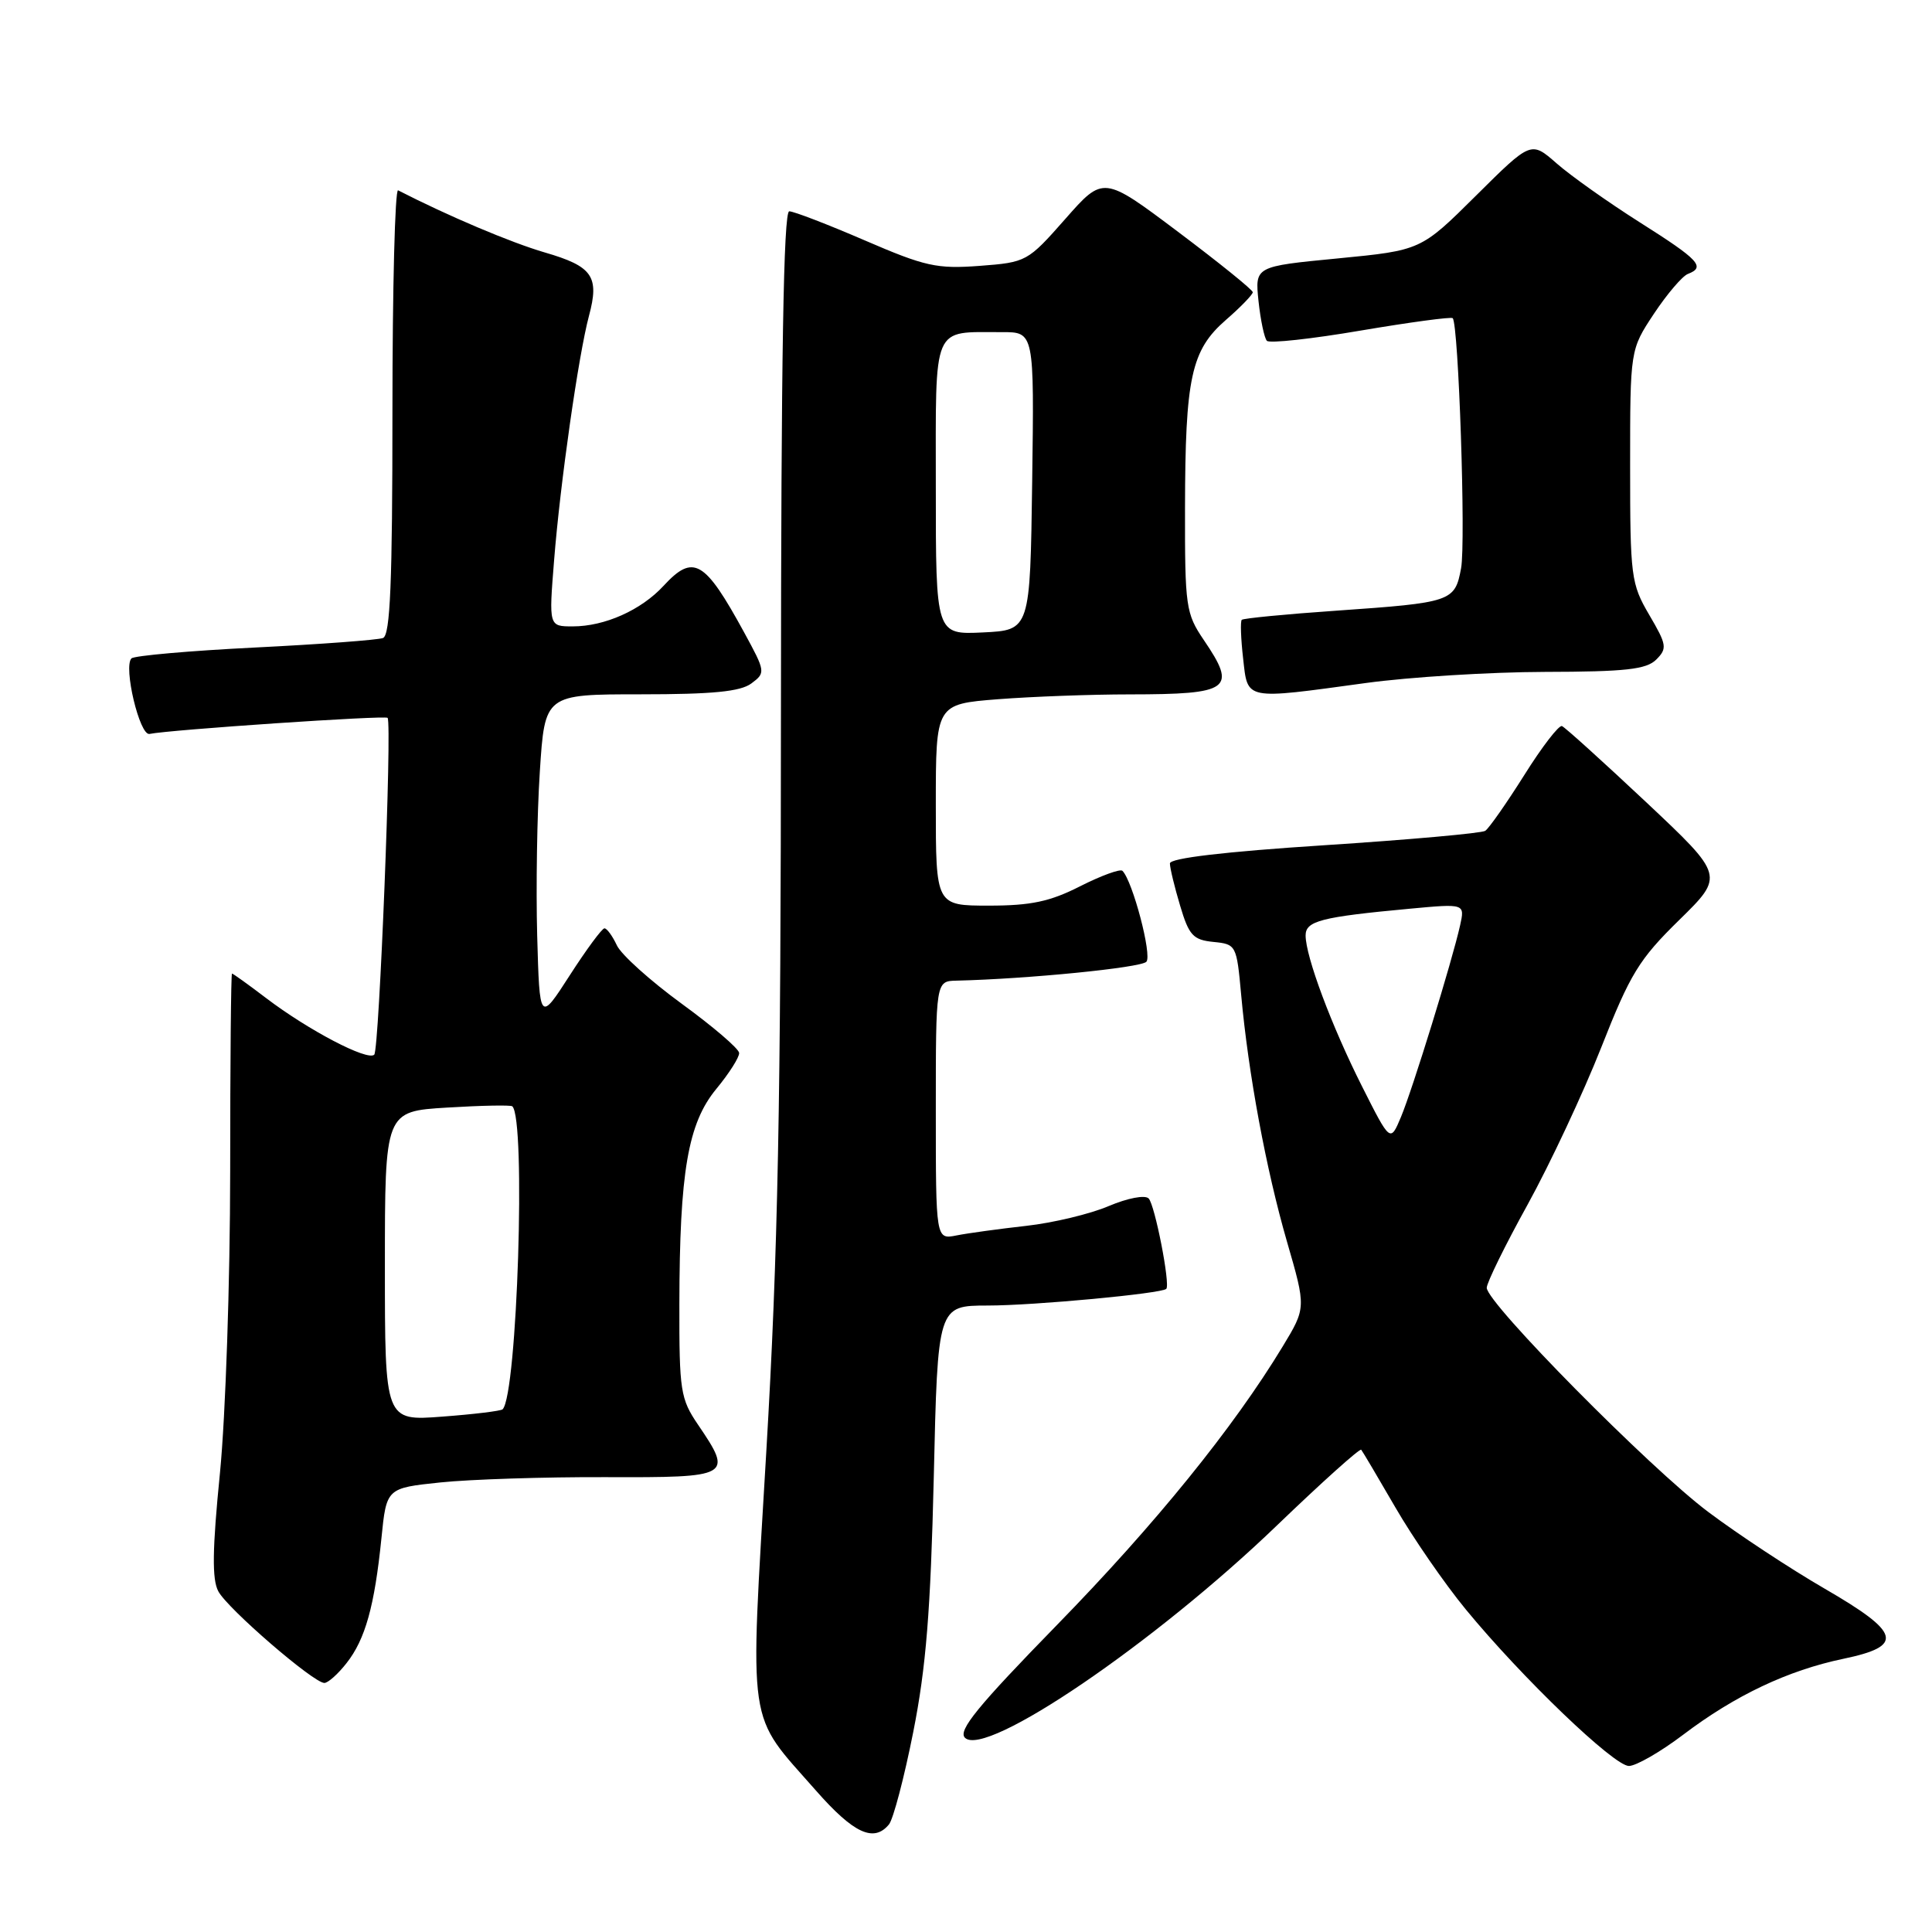 <?xml version="1.0" encoding="UTF-8" standalone="no"?>
<!DOCTYPE svg PUBLIC "-//W3C//DTD SVG 1.1//EN" "http://www.w3.org/Graphics/SVG/1.1/DTD/svg11.dtd" >
<svg xmlns="http://www.w3.org/2000/svg" xmlns:xlink="http://www.w3.org/1999/xlink" version="1.1" viewBox="0 0 256 256">
 <g >
 <path fill="currentColor"
d=" M 117.79 241.75 C 118.36 241.06 119.81 235.55 121.01 229.50 C 122.71 220.93 123.31 213.48 123.73 195.75 C 124.25 173.00 124.25 173.00 130.88 172.99 C 137.04 172.99 153.95 171.40 154.54 170.78 C 155.09 170.19 153.02 159.62 152.20 158.80 C 151.71 158.31 149.42 158.75 146.91 159.81 C 144.49 160.85 139.57 162.03 136.00 162.43 C 132.43 162.83 128.26 163.40 126.75 163.70 C 124.00 164.25 124.00 164.25 124.00 147.12 C 124.00 130.00 124.00 130.00 126.75 129.94 C 136.14 129.72 151.16 128.23 151.90 127.44 C 152.68 126.60 150.09 116.76 148.73 115.39 C 148.44 115.10 145.92 116.02 143.13 117.43 C 139.12 119.47 136.60 120.00 131.03 120.00 C 124.00 120.00 124.00 120.00 124.00 106.65 C 124.00 93.30 124.00 93.30 132.25 92.65 C 136.79 92.30 144.63 92.01 149.67 92.01 C 163.05 92.00 163.95 91.33 159.50 84.79 C 157.13 81.29 157.00 80.40 157.02 67.30 C 157.05 50.00 157.83 46.41 162.44 42.39 C 164.40 40.69 166.00 39.03 166.00 38.72 C 166.00 38.41 161.54 34.81 156.10 30.72 C 146.20 23.28 146.20 23.28 141.15 29.02 C 136.17 34.67 136.01 34.76 129.80 35.23 C 124.14 35.65 122.59 35.31 114.58 31.85 C 109.67 29.73 105.17 28.00 104.58 28.00 C 103.82 28.00 103.50 47.44 103.48 93.75 C 103.47 146.48 103.09 166.00 101.54 192.32 C 99.34 229.79 98.90 226.77 108.11 237.25 C 113.11 242.94 115.78 244.18 117.79 241.75 Z  M 223.03 229.86 C 229.92 224.64 236.89 221.34 244.25 219.80 C 252.36 218.11 251.89 216.36 241.75 210.49 C 237.21 207.86 230.28 203.29 226.35 200.34 C 218.62 194.54 197.00 172.66 197.00 170.64 C 197.00 169.97 199.44 165.00 202.42 159.61 C 205.39 154.22 209.78 144.85 212.17 138.80 C 216.01 129.04 217.18 127.12 222.50 121.91 C 228.49 116.04 228.49 116.04 218.10 106.27 C 212.38 100.90 207.37 96.37 206.97 96.21 C 206.57 96.04 204.31 98.97 201.97 102.71 C 199.62 106.44 197.29 109.77 196.80 110.09 C 196.31 110.41 186.70 111.27 175.45 112.00 C 162.20 112.86 155.01 113.71 155.02 114.41 C 155.02 115.01 155.63 117.53 156.37 120.00 C 157.54 123.94 158.09 124.54 160.78 124.81 C 163.80 125.11 163.86 125.22 164.46 131.81 C 165.41 142.27 167.76 154.95 170.53 164.52 C 173.07 173.28 173.07 173.28 169.96 178.42 C 163.43 189.20 153.06 201.99 140.09 215.28 C 129.55 226.08 126.91 229.31 127.86 230.26 C 130.58 232.98 153.05 217.68 169.23 202.10 C 175.18 196.38 180.19 191.88 180.37 192.10 C 180.55 192.32 182.59 195.76 184.90 199.75 C 187.21 203.74 191.40 209.82 194.22 213.25 C 201.66 222.30 213.85 234.00 215.84 234.00 C 216.78 234.00 220.02 232.14 223.03 229.86 Z  M 45.92 220.37 C 48.40 217.23 49.63 212.81 50.54 203.84 C 51.21 197.18 51.21 197.18 58.36 196.43 C 62.29 196.02 72.14 195.70 80.25 195.73 C 96.89 195.79 97.15 195.64 92.50 188.79 C 90.16 185.35 90.00 184.30 90.02 172.80 C 90.05 155.27 91.15 148.85 94.92 144.28 C 96.62 142.22 97.98 140.08 97.94 139.52 C 97.91 138.96 94.49 136.03 90.33 133.00 C 86.18 129.97 82.30 126.49 81.73 125.25 C 81.15 124.01 80.41 123.00 80.09 123.01 C 79.77 123.01 77.70 125.81 75.50 129.23 C 71.50 135.44 71.50 135.44 71.18 123.97 C 71.01 117.66 71.16 107.89 71.53 102.25 C 72.19 92.00 72.19 92.00 84.91 92.00 C 94.42 92.00 98.11 91.64 99.56 90.56 C 101.46 89.15 101.44 89.00 98.61 83.81 C 93.37 74.21 91.88 73.34 87.92 77.63 C 84.96 80.84 80.13 83.00 75.89 83.00 C 72.72 83.00 72.72 83.00 73.42 74.25 C 74.23 64.02 76.65 47.07 78.04 41.86 C 79.45 36.62 78.52 35.29 72.18 33.45 C 67.69 32.14 59.35 28.61 52.75 25.22 C 52.34 25.01 52.00 38.16 52.00 54.45 C 52.00 77.22 51.71 84.17 50.75 84.54 C 50.06 84.80 42.43 85.37 33.79 85.80 C 25.15 86.23 17.79 86.88 17.42 87.24 C 16.32 88.35 18.50 97.52 19.81 97.25 C 22.45 96.70 51.09 94.76 51.36 95.12 C 51.96 95.91 50.25 139.09 49.59 139.75 C 48.71 140.62 40.86 136.51 35.26 132.25 C 32.91 130.46 30.87 129.00 30.74 129.00 C 30.61 129.00 30.50 140.81 30.50 155.25 C 30.49 169.83 29.89 187.56 29.15 195.13 C 28.13 205.35 28.08 209.28 28.93 210.86 C 30.15 213.16 41.55 223.00 42.98 223.00 C 43.46 223.00 44.79 221.82 45.92 220.37 Z  M 181.00 90.50 C 186.78 89.71 197.43 89.05 204.68 89.03 C 215.41 89.01 218.15 88.70 219.46 87.40 C 220.94 85.92 220.86 85.44 218.53 81.47 C 216.12 77.35 216.00 76.42 216.00 61.74 C 216.00 46.34 216.00 46.34 219.15 41.58 C 220.89 38.96 222.91 36.59 223.65 36.30 C 226.03 35.39 225.15 34.44 217.31 29.48 C 213.08 26.80 208.10 23.27 206.25 21.64 C 202.87 18.68 202.87 18.68 195.58 25.92 C 188.28 33.17 188.28 33.17 177.28 34.24 C 166.28 35.30 166.28 35.30 166.76 39.90 C 167.03 42.43 167.53 44.80 167.87 45.16 C 168.22 45.52 173.82 44.91 180.31 43.80 C 186.81 42.70 192.29 41.96 192.49 42.16 C 193.27 42.93 194.24 71.91 193.60 75.30 C 192.78 79.72 192.37 79.85 177.05 80.92 C 170.37 81.38 164.74 81.93 164.54 82.13 C 164.34 82.33 164.42 84.64 164.72 87.25 C 165.35 92.83 164.78 92.72 181.00 90.50 Z  M 124.00 64.66 C 124.00 42.65 123.41 44.04 132.77 44.01 C 137.04 44.00 137.04 44.00 136.77 63.75 C 136.50 83.50 136.50 83.50 130.25 83.80 C 124.00 84.10 124.00 84.10 124.00 64.66 Z  M 180.47 143.94 C 176.43 135.92 173.00 126.74 173.00 123.95 C 173.00 122.03 175.05 121.50 186.80 120.41 C 194.11 119.73 194.11 119.73 193.47 122.62 C 192.42 127.33 187.16 144.38 185.63 148.02 C 184.22 151.38 184.22 151.38 180.47 143.94 Z  M 51.00 167.77 C 51.00 147.26 51.00 147.26 59.25 146.76 C 63.79 146.48 67.67 146.41 67.88 146.59 C 69.71 148.20 68.54 184.80 66.60 186.74 C 66.37 186.96 62.78 187.40 58.60 187.71 C 51.00 188.29 51.00 188.29 51.00 167.77 Z "/>
</g>
</svg>